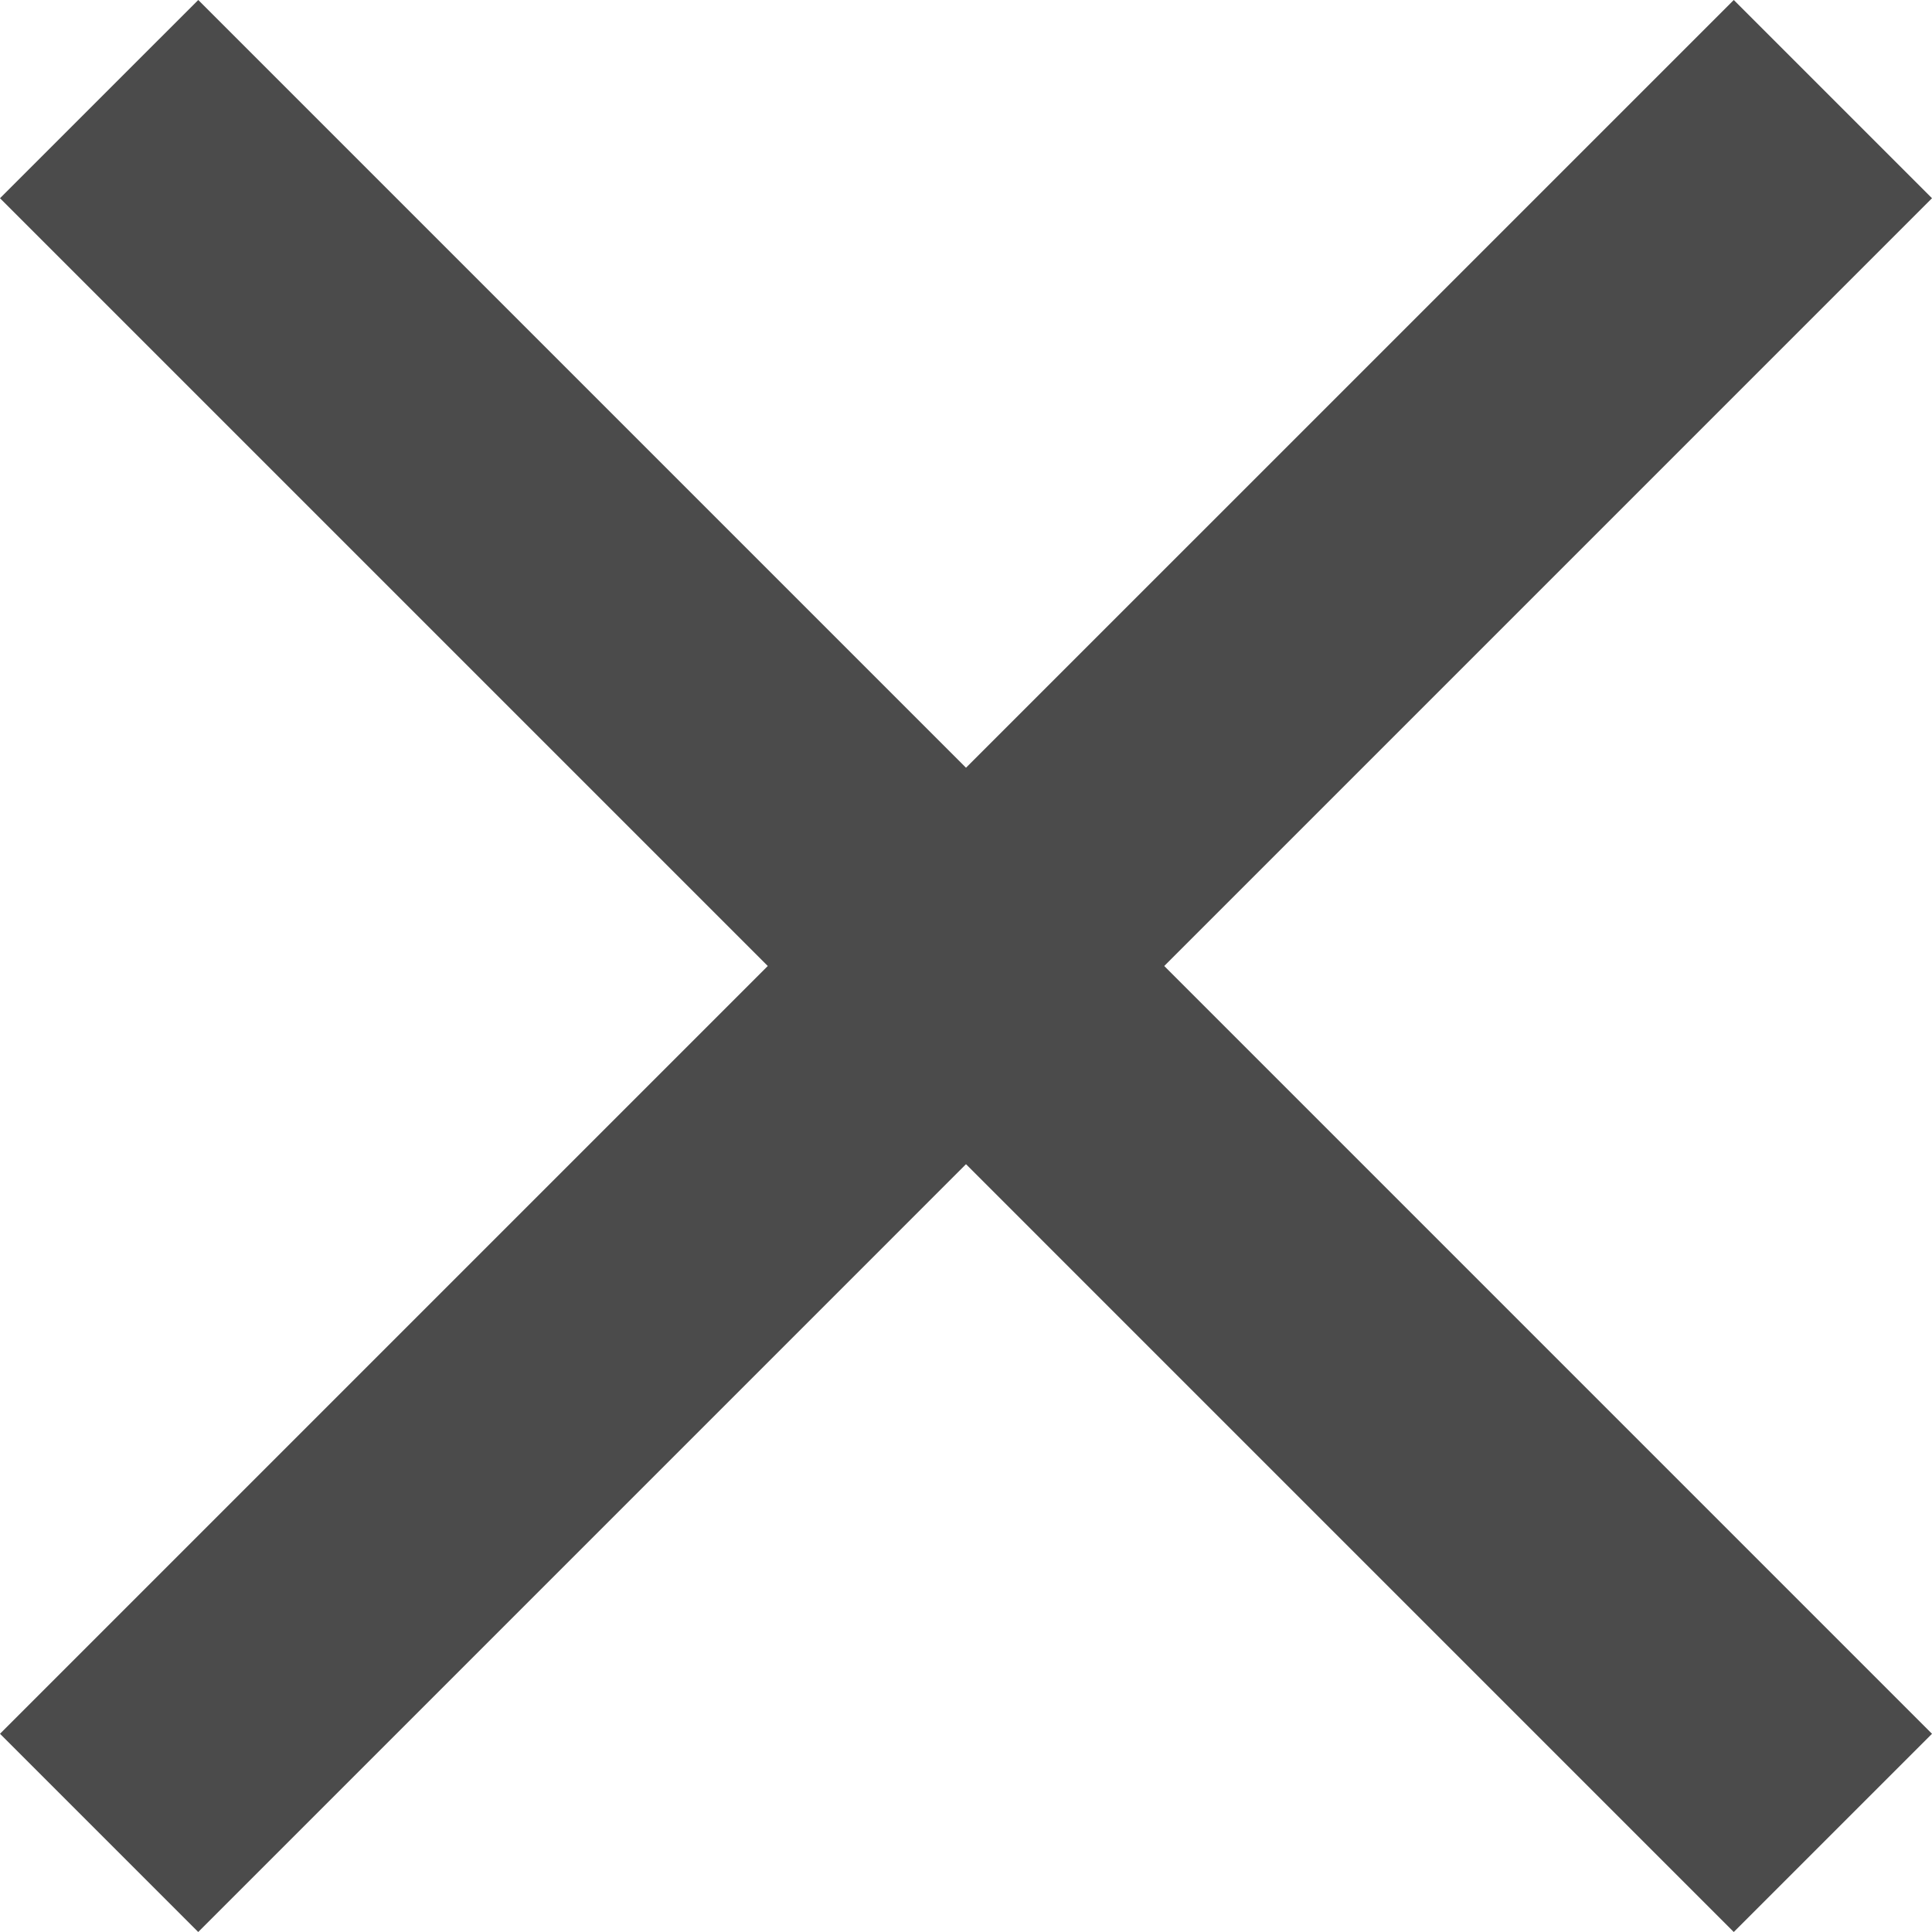 <svg xmlns="http://www.w3.org/2000/svg" width="128" height="127.999" viewBox="0 0 128 127.999">
  <path id="パス_19" data-name="パス 19" d="M114.867,0,64,50.865,13.135,0,0,13.133,50.867,64,0,114.866,13.133,128,64,77.131,114.867,128,128,114.868,77.134,64,128,13.133Z" transform="translate(0 0)" fill="#4b4b4b"/>
</svg>
